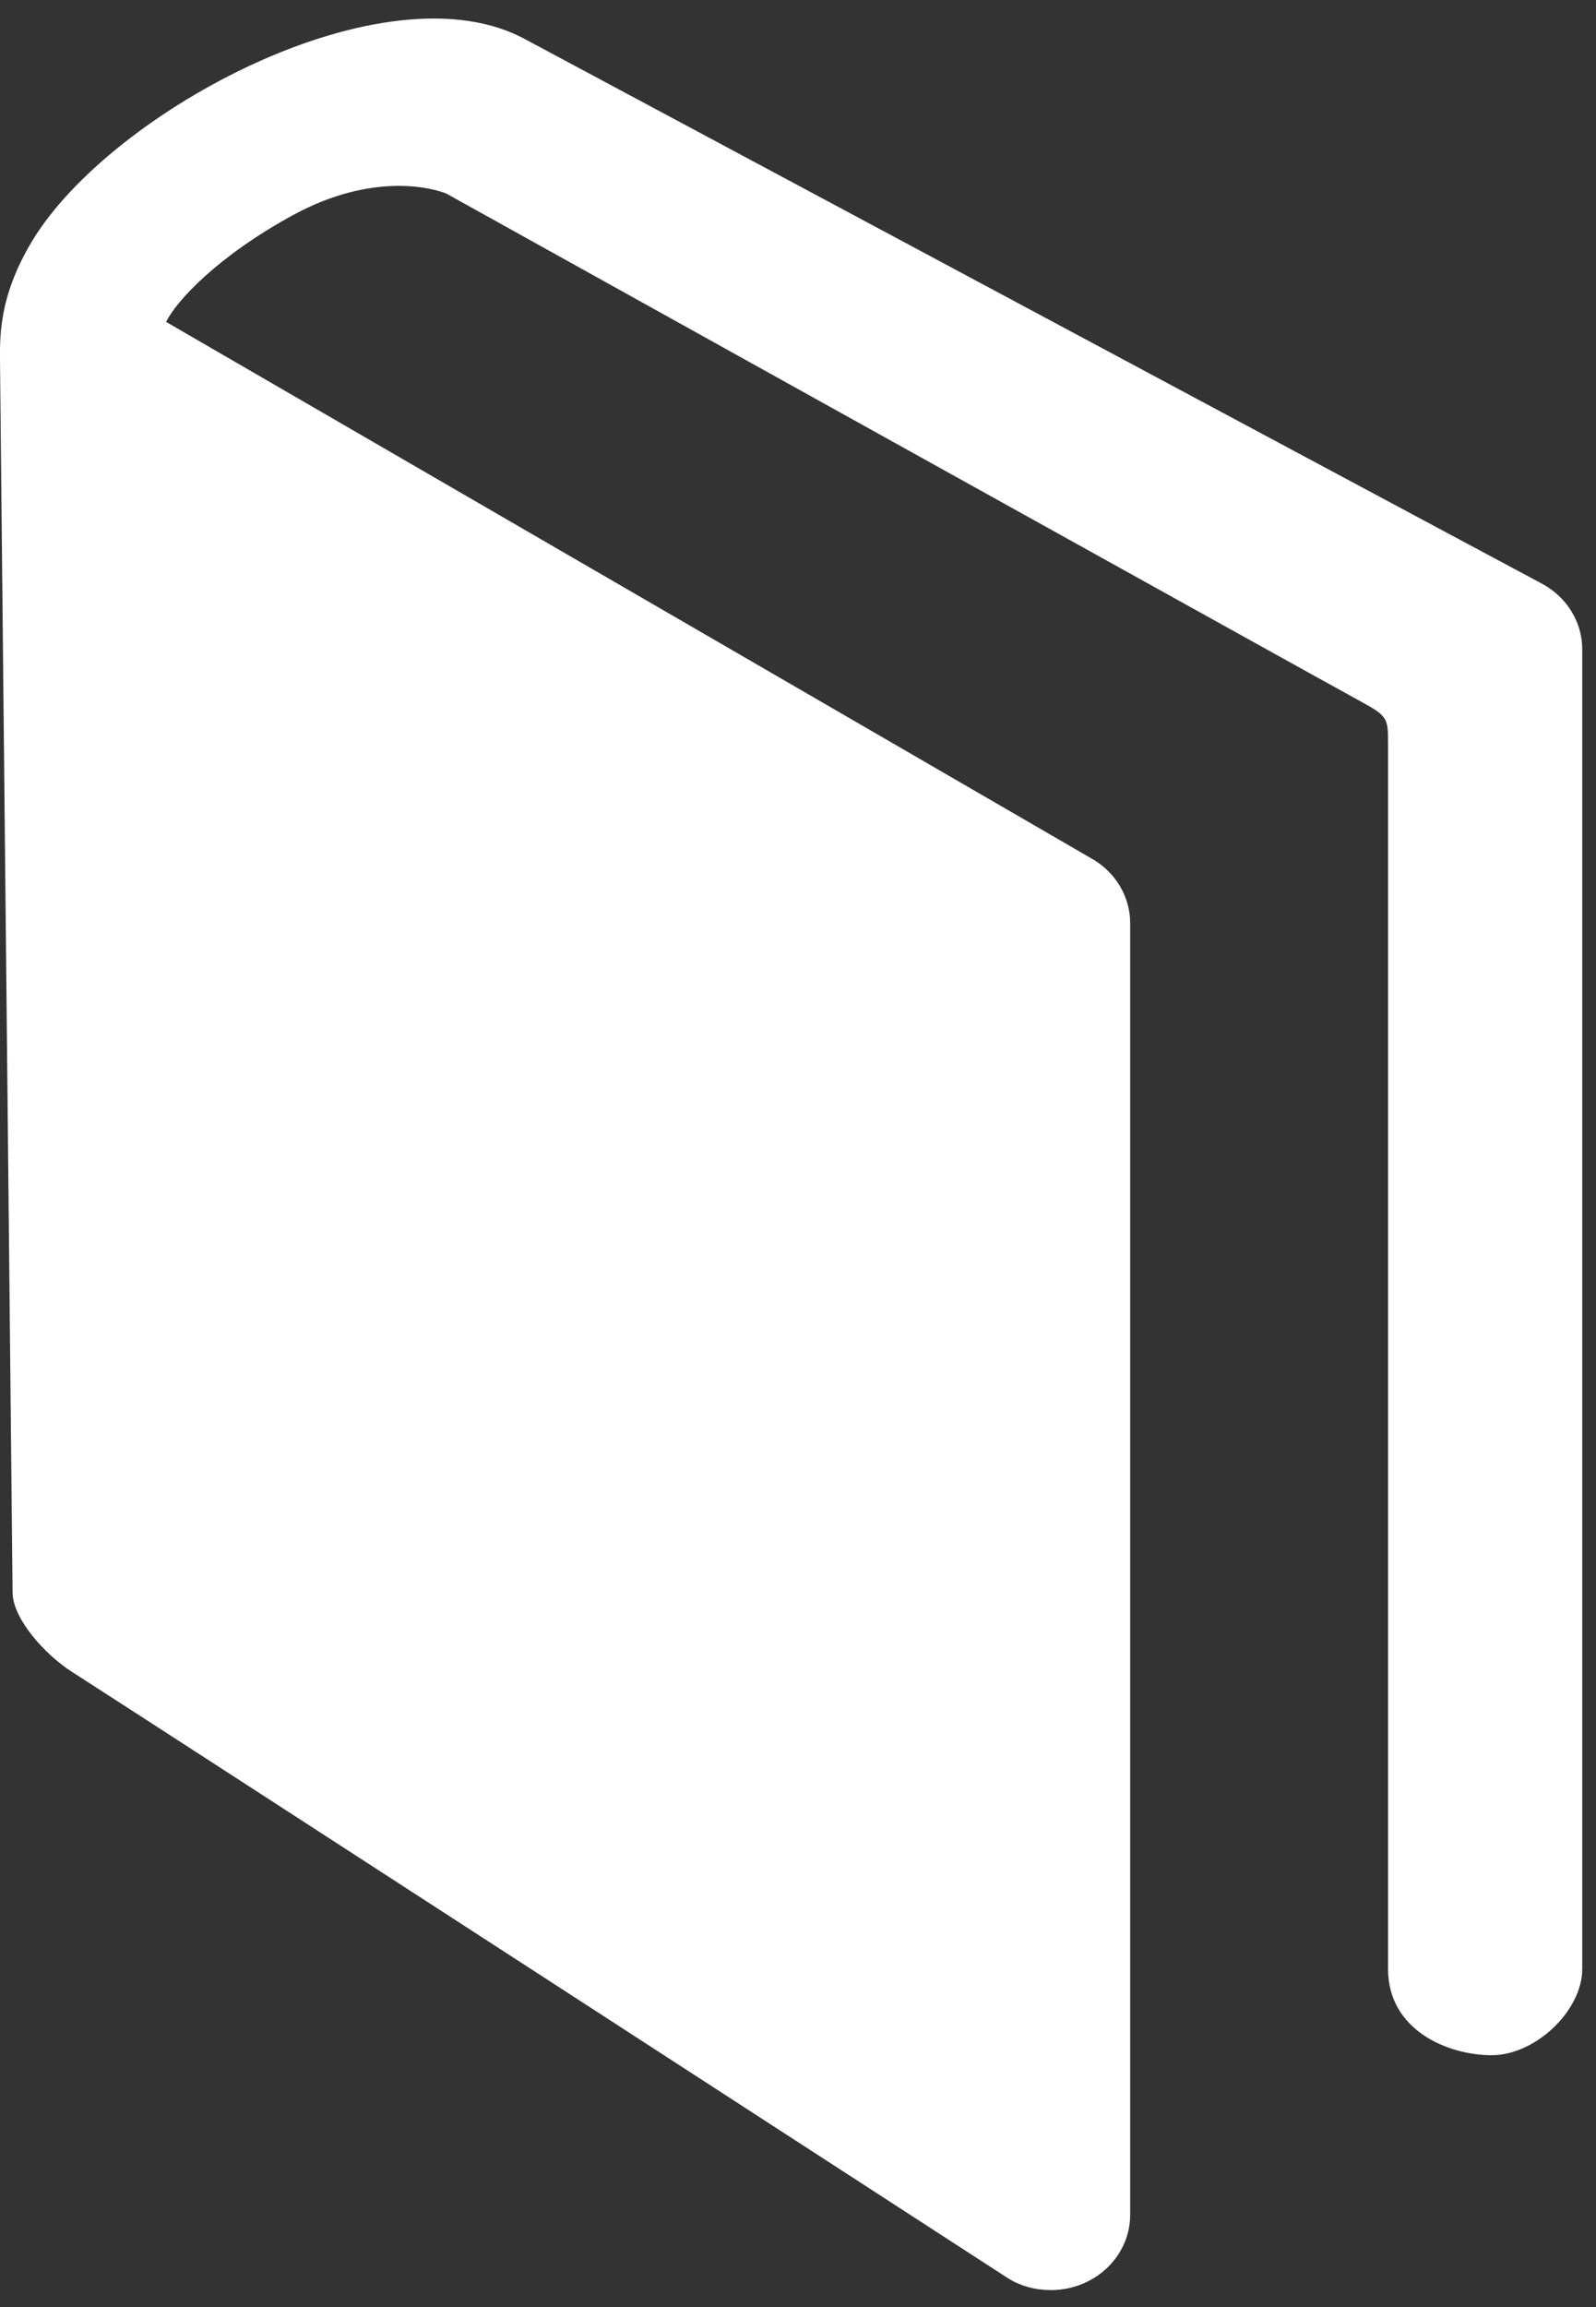 <?xml version="1.0" encoding="UTF-8"?>
<svg xmlns="http://www.w3.org/2000/svg" width="45" height="65" viewBox="0 0 45 65">
  <rect x="0" y="0" width="45" height="65" fill="#333333" stroke="none"/>
  <path fill="#FFF" fill-rule="evenodd" d="M43.493,16.061 L14.818,0.718 C10.891,-1.43 3.146,2.72 0.922,6.372 C-0.071,8.004 0.001,9.182 0.001,9.849 L0.355,44.499 C0.379,45.235 1.271,46.227 2.034,46.714 C3.625,47.727 27.716,63.339 28.4,63.781 C28.767,64.018 29.201,64.129 29.629,64.129 C29.994,64.129 30.36,64.045 30.691,63.875 C31.415,63.506 31.866,62.788 31.866,62.009 L31.866,25.615 C31.866,24.858 31.44,24.157 30.747,23.778 L4.683,8.676 C4.977,8.082 6.138,6.824 8.268,5.664 C10.514,4.444 12.195,4.904 12.581,5.059 C12.581,5.059 37.595,18.955 38.361,19.367 C39.123,19.78 39.137,19.842 39.137,20.549 L39.137,55.083 C39.137,56.806 40.822,57.511 42.059,57.511 C43.294,57.511 44.612,56.255 44.612,55.083 L44.612,17.898 C44.612,17.14 44.184,16.44 43.493,16.061 L43.493,16.061 Z" transform="translate(0 .393)"/>
</svg>
